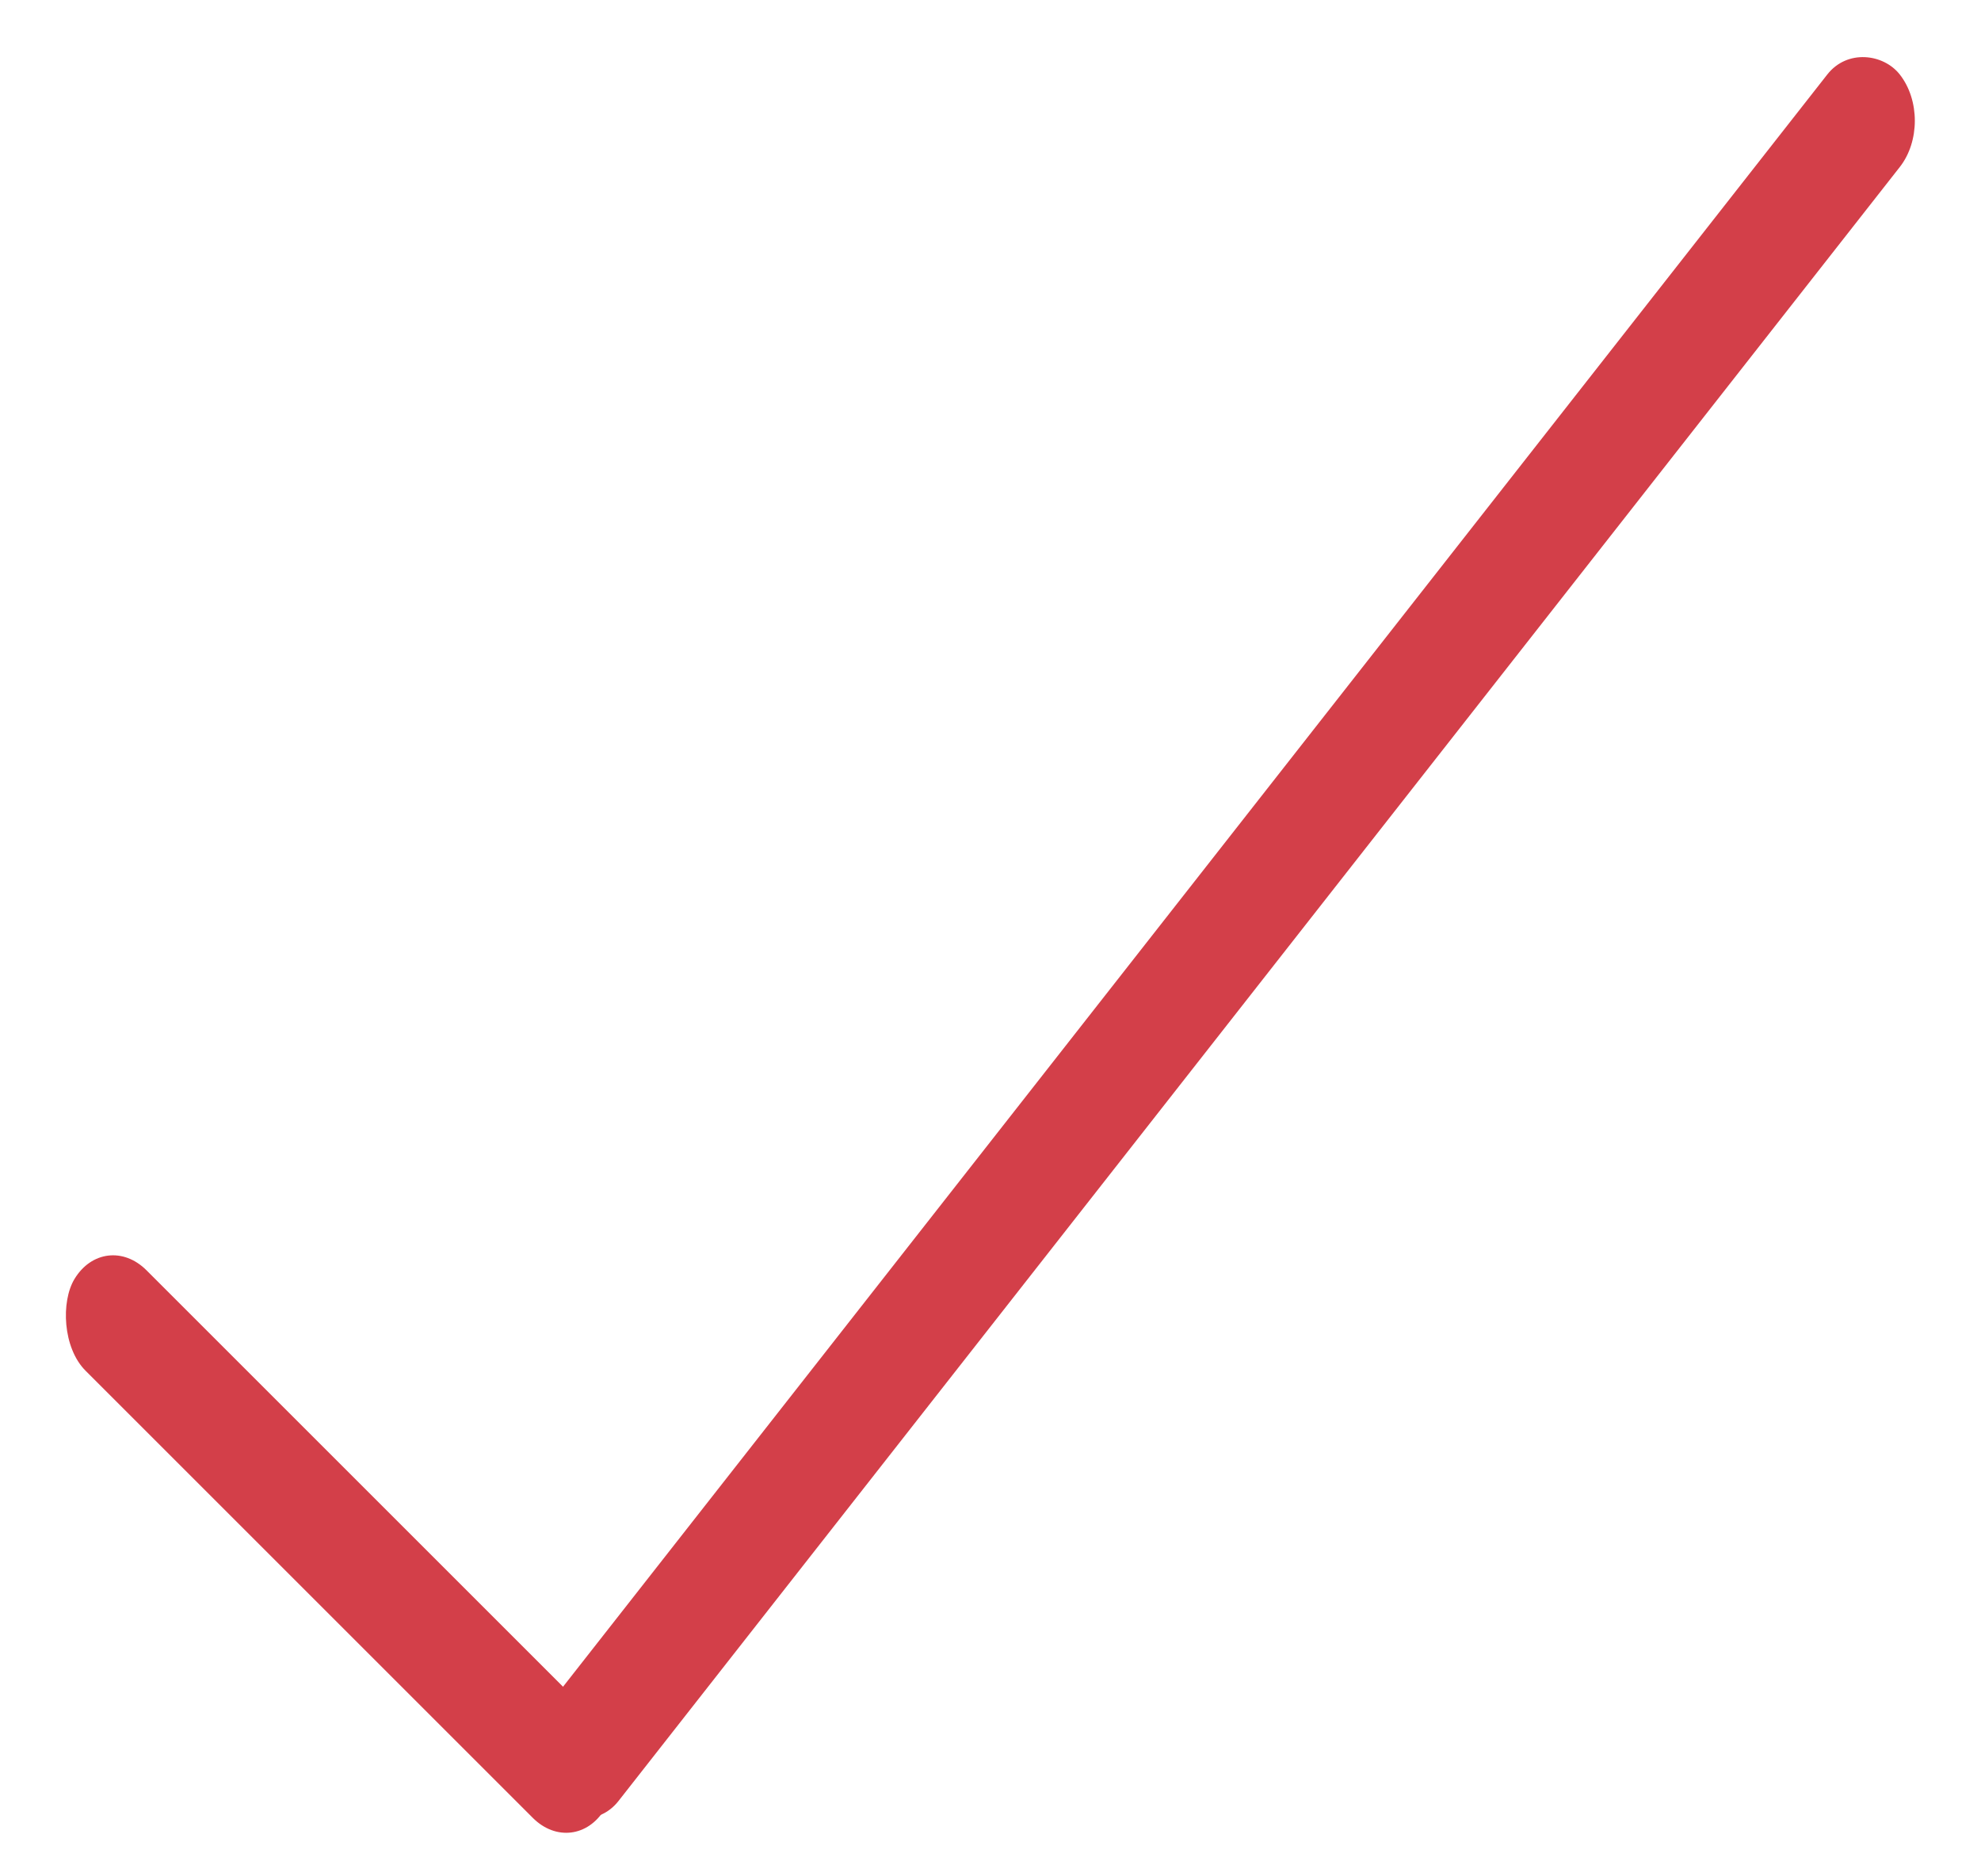 <svg width="38" height="36" viewBox="0 0 38 36" fill="none" xmlns="http://www.w3.org/2000/svg">
<rect width="14.387" height="2.255" rx="1.127" transform="matrix(0.707 0.707 -0.518 0.855 2.013 23.575)" fill="#D33F49"/>
<rect width="42.092" height="2.255" rx="1.127" transform="matrix(-0.617 0.787 -0.617 -0.787 37.138 2.317)" fill="#D33F49"/>
</svg>
